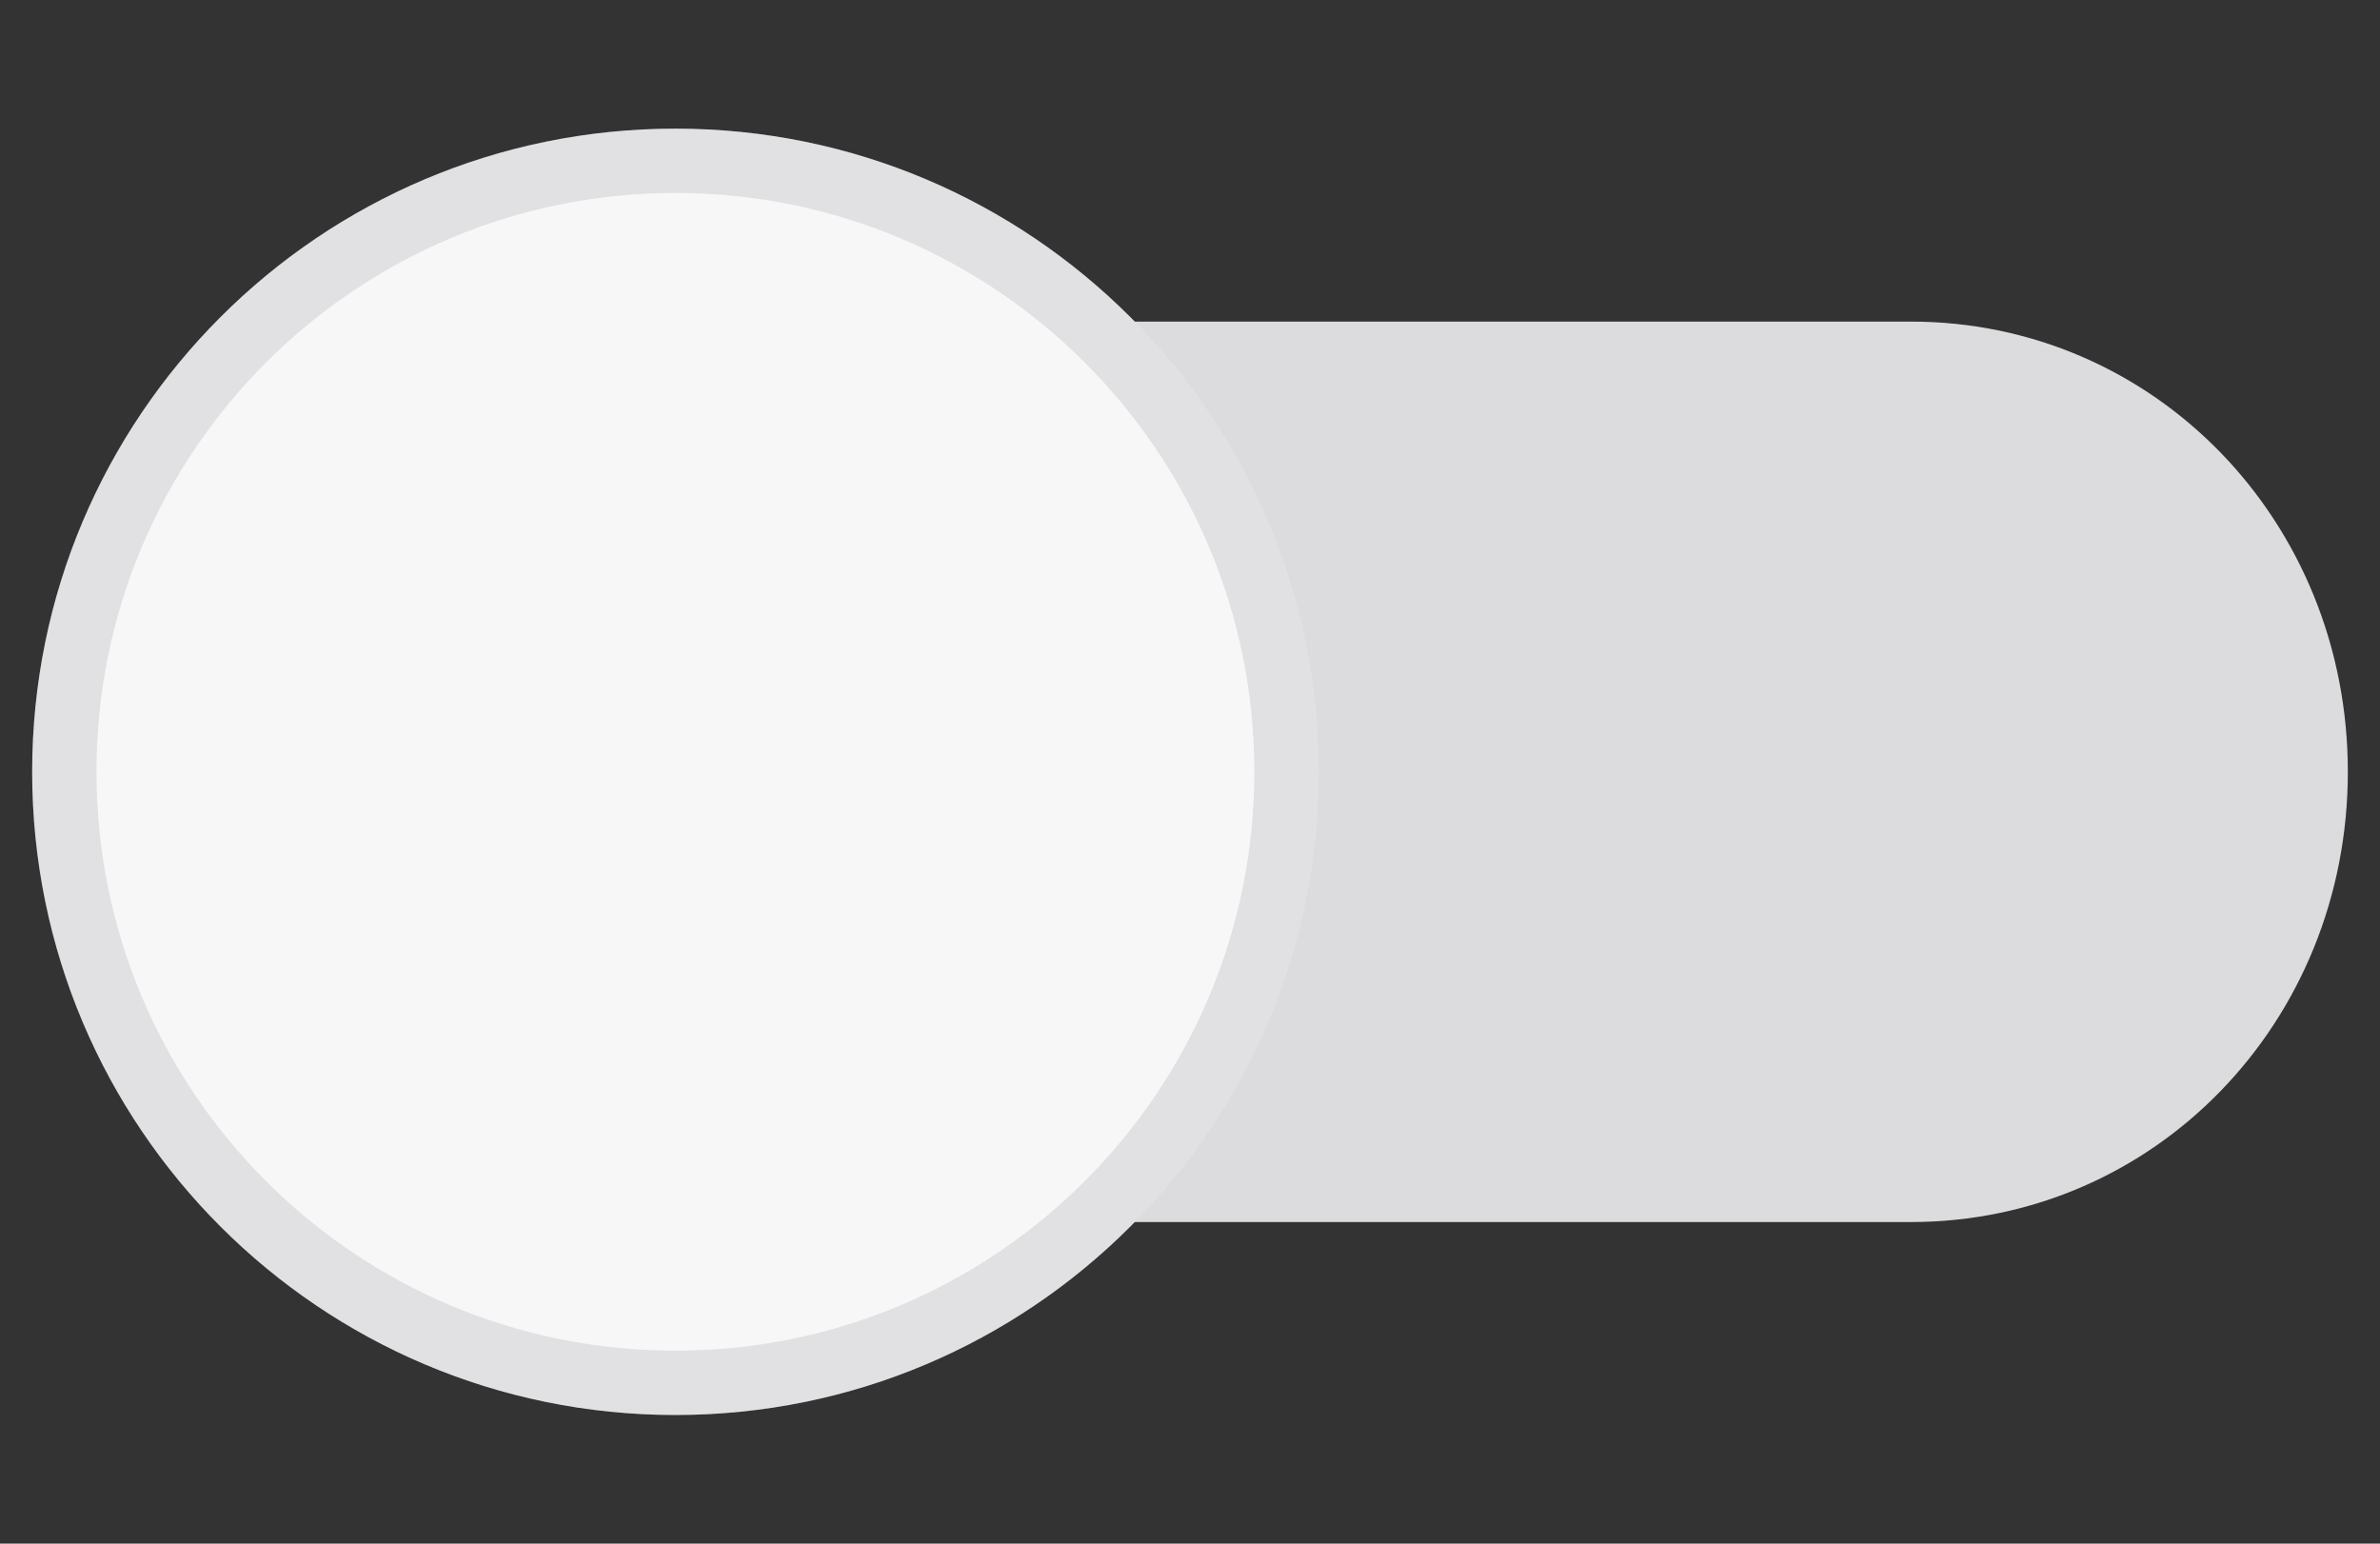 <svg xmlns="http://www.w3.org/2000/svg" width="37" height="24" viewBox="0 0 37 24" fill="none">
<rect x="0" y="0" width="37" height="24" fill="#333333" stroke="none"/>
<path fill-rule="evenodd" clip-rule="evenodd" d="M29.706 19H10.294C6.509 19 3.5 15.9 3.5 12C3.5 8.1 6.509 5 10.294 5H29.706C33.491 5 36.5 8.1 36.5 12C36.5 15.9 33.491 19 29.706 19Z" fill="#DCDCDF"/>
<path fill-rule="evenodd" clip-rule="evenodd" d="M10.5 22C16.023 22 20.5 17.523 20.5 12C20.5 6.477 16.023 2 10.5 2C4.977 2 0.5 6.477 0.5 12C0.5 17.523 4.977 22 10.5 22Z" fill="#F7F7F7"/>
<path d="M20 12C20 17.247 15.747 21.5 10.5 21.5C5.253 21.5 1 17.247 1 12C1 6.753 5.253 2.5 10.5 2.5C15.747 2.5 20 6.753 20 12Z" stroke="#898993" stroke-opacity="0.2"/>
</svg>
